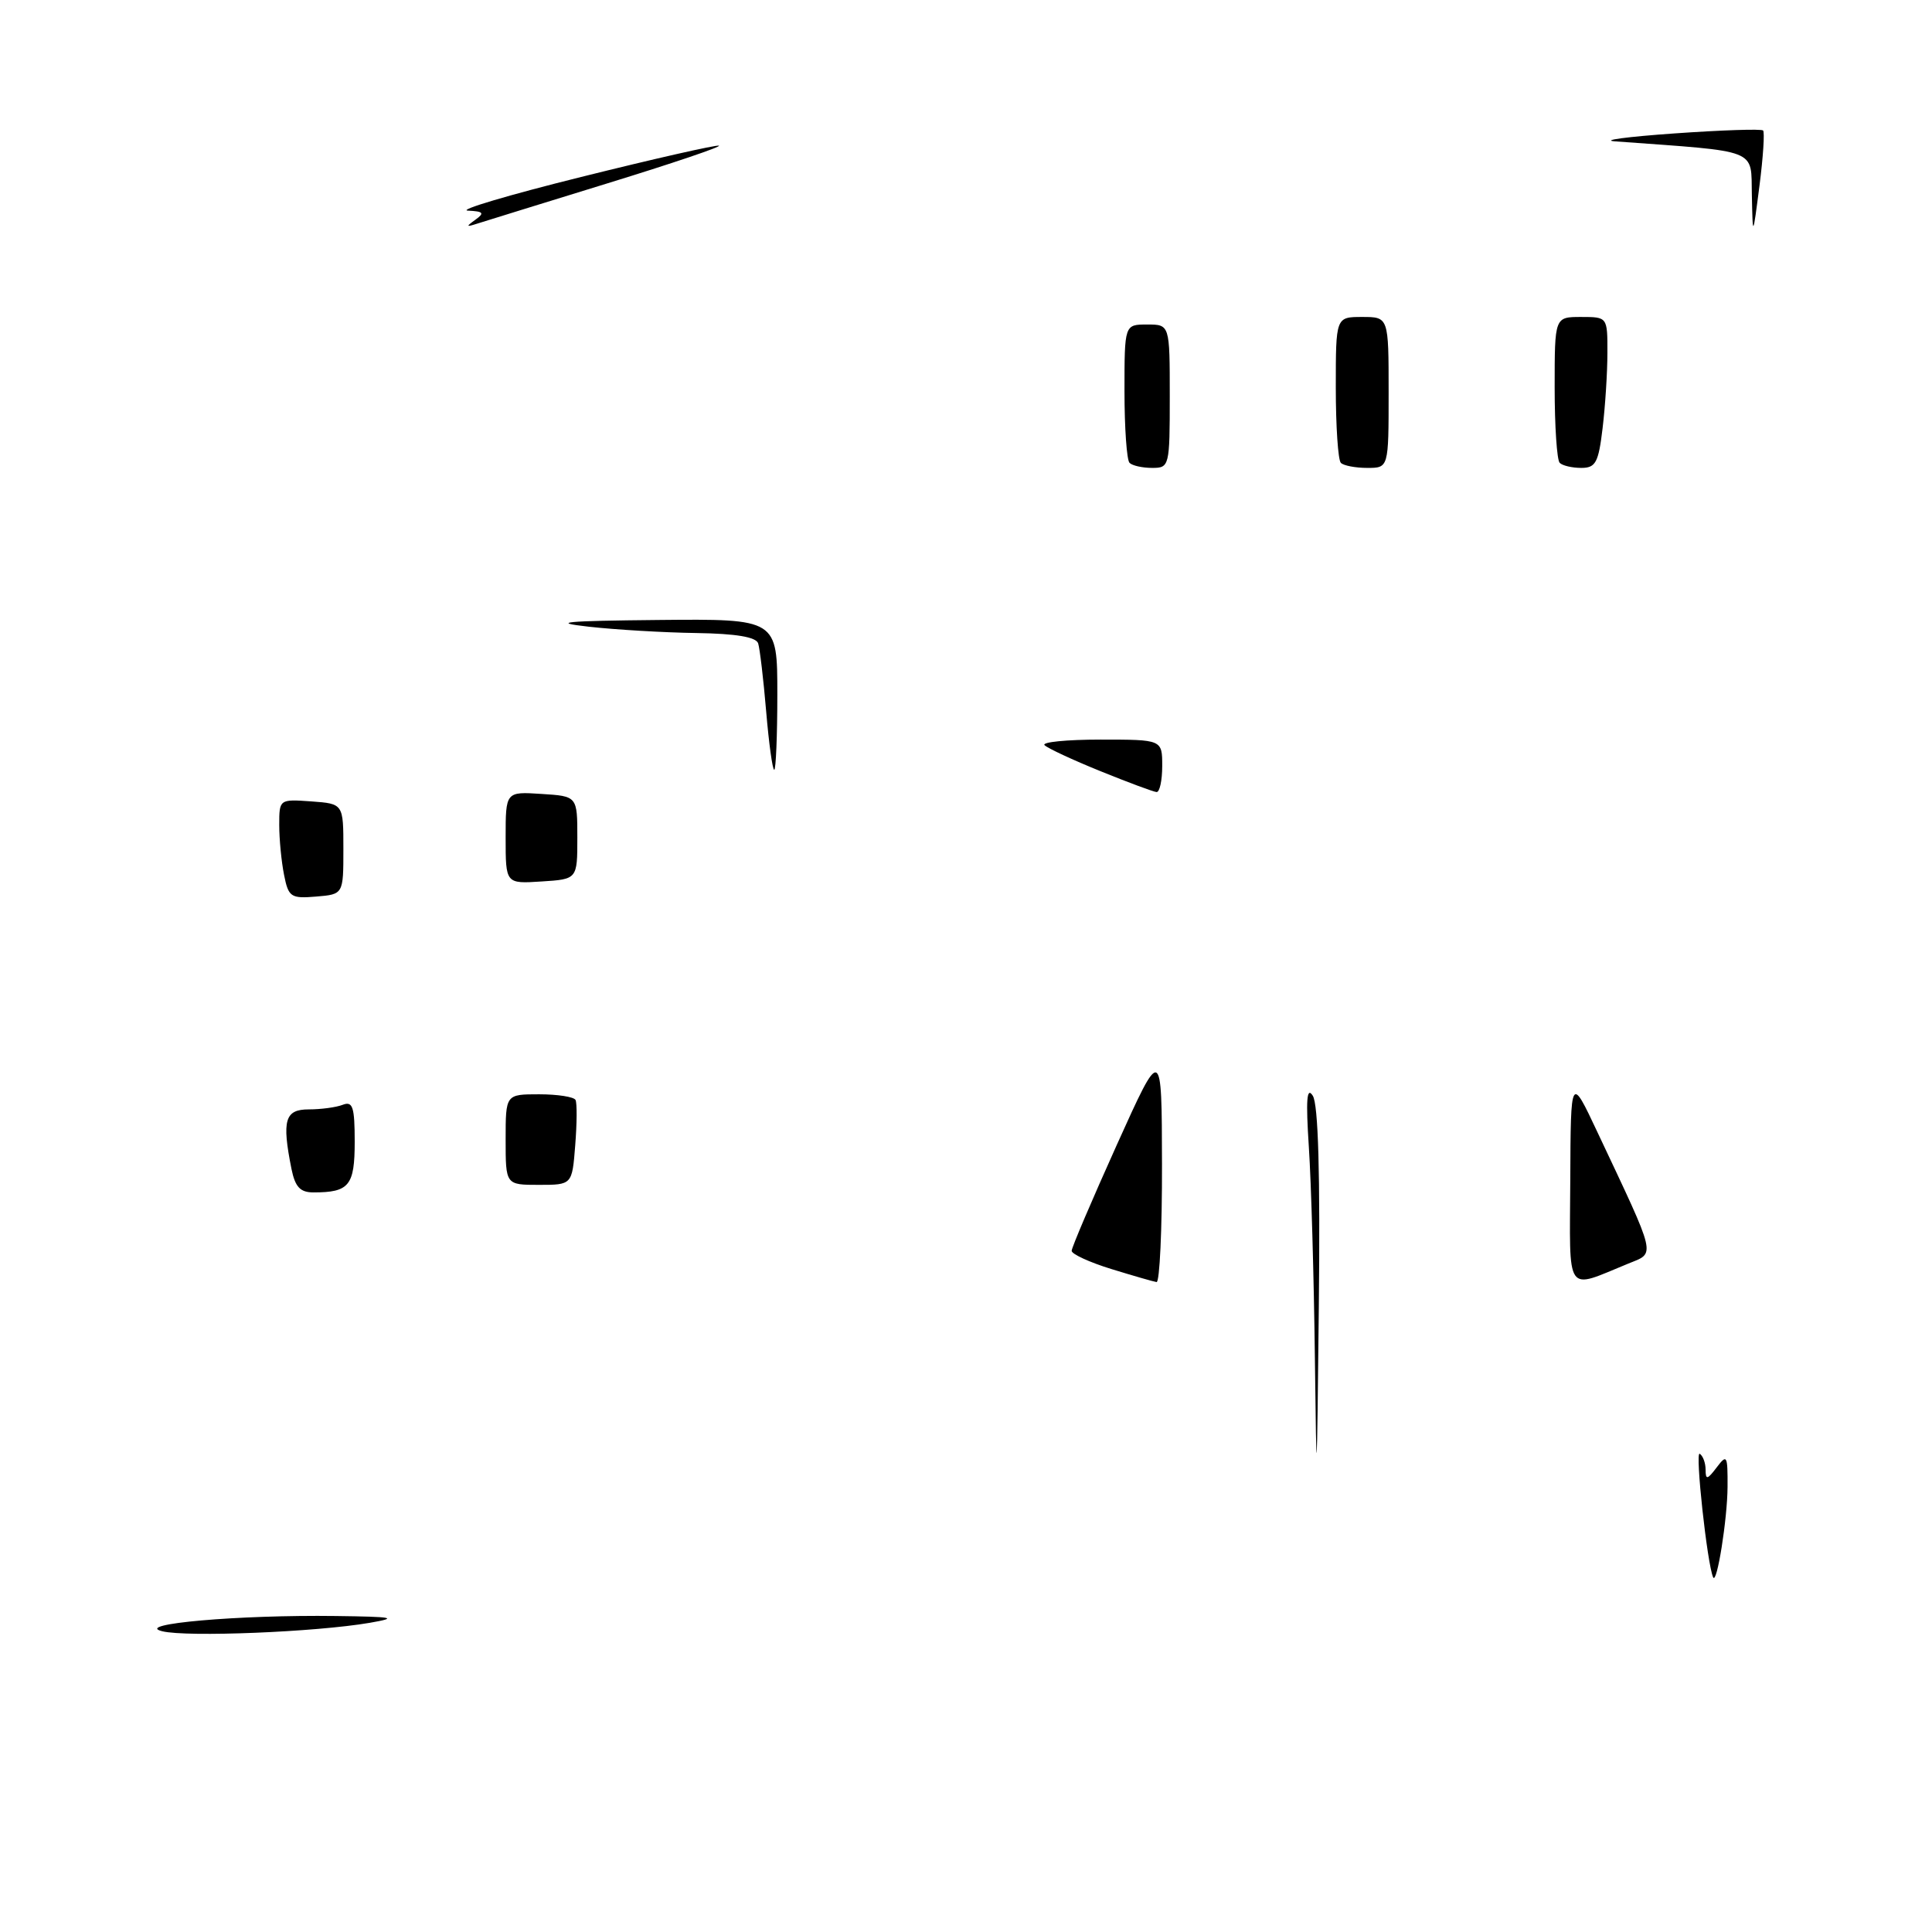 <?xml version="1.0" encoding="UTF-8" standalone="no"?>
<!DOCTYPE svg PUBLIC "-//W3C//DTD SVG 1.1//EN" "http://www.w3.org/Graphics/SVG/1.1/DTD/svg11.dtd" >
<svg xmlns="http://www.w3.org/2000/svg" xmlns:xlink="http://www.w3.org/1999/xlink" version="1.1" viewBox="0 0 256 256">
 <g >
 <path fill="currentColor"
d=" M 21.50 216.15 C 17.60 215.19 31.59 213.96 44.50 214.13 C 52.19 214.23 52.85 214.36 49.00 215.03 C 41.84 216.26 24.78 216.95 21.50 216.15 Z  M 227.00 209.00 C 226.22 207.31 224.58 192.24 225.22 192.63 C 225.65 192.90 226.00 193.85 226.00 194.75 C 226.00 196.12 226.24 196.07 227.47 194.44 C 228.83 192.64 228.93 192.83 228.91 197.00 C 228.89 201.28 227.49 210.06 227.00 209.00 Z  M 174.23 180.00 C 174.10 169.28 173.74 156.68 173.43 152.00 C 173.02 145.71 173.15 143.94 173.95 145.19 C 174.68 146.32 174.94 155.58 174.75 173.19 C 174.49 197.39 174.45 197.94 174.23 180.00 Z  M 147.25 168.15 C 144.36 167.26 142.00 166.17 142.00 165.74 C 142.00 165.31 144.69 159.01 147.97 151.73 C 153.94 138.50 153.94 138.50 153.97 154.25 C 153.99 162.91 153.66 169.95 153.25 169.88 C 152.84 169.82 150.14 169.04 147.25 168.15 Z  M 208.07 156.32 C 208.13 142.50 208.13 142.50 211.66 150.00 C 219.63 166.91 219.40 165.94 215.74 167.44 C 207.32 170.88 207.99 171.84 208.07 156.32 Z  M 38.62 154.88 C 37.33 148.42 37.75 147.00 40.92 147.00 C 42.52 147.00 44.55 146.73 45.42 146.39 C 46.74 145.88 47.00 146.68 47.00 151.29 C 47.00 157.10 46.27 158.00 41.54 158.00 C 39.77 158.00 39.11 157.28 38.62 154.88 Z  M 67.00 151.00 C 67.00 145.00 67.00 145.00 71.44 145.00 C 73.88 145.00 76.05 145.34 76.26 145.75 C 76.47 146.16 76.45 148.86 76.22 151.75 C 75.81 157.00 75.81 157.00 71.40 157.00 C 67.00 157.00 67.00 157.00 67.00 151.00 Z  M 37.64 115.93 C 37.29 114.18 37.00 111.21 37.00 109.32 C 37.00 105.90 37.02 105.89 41.25 106.19 C 45.50 106.50 45.50 106.50 45.50 112.50 C 45.50 118.50 45.50 118.50 41.89 118.80 C 38.54 119.08 38.22 118.87 37.64 115.93 Z  M 67.00 111.00 C 67.00 104.89 67.00 104.89 71.75 105.20 C 76.50 105.50 76.50 105.50 76.50 111.00 C 76.50 116.50 76.50 116.50 71.75 116.80 C 67.00 117.11 67.00 117.11 67.00 111.00 Z  M 145.83 102.19 C 142.15 100.70 138.82 99.15 138.41 98.74 C 138.00 98.33 141.34 98.00 145.83 98.00 C 154.00 98.00 154.00 98.00 154.00 101.50 C 154.00 103.42 153.66 104.98 153.25 104.95 C 152.84 104.92 149.50 103.68 145.83 102.19 Z  M 101.52 94.25 C 101.16 89.99 100.68 85.94 100.46 85.25 C 100.19 84.41 97.54 83.96 92.28 83.88 C 88.00 83.82 81.58 83.44 78.00 83.04 C 72.85 82.46 74.76 82.27 87.25 82.15 C 103.00 82.00 103.00 82.00 103.00 92.00 C 103.00 97.50 102.81 102.00 102.59 102.00 C 102.36 102.00 101.88 98.51 101.52 94.25 Z  M 149.67 61.33 C 149.30 60.97 149.00 56.69 149.00 51.83 C 149.00 43.00 149.00 43.00 152.00 43.00 C 155.00 43.00 155.00 43.00 155.00 52.50 C 155.00 61.79 154.95 62.00 152.67 62.00 C 151.38 62.00 150.03 61.70 149.67 61.33 Z  M 177.67 61.33 C 177.30 60.97 177.00 56.47 177.00 51.33 C 177.00 42.00 177.00 42.00 180.50 42.00 C 184.00 42.00 184.00 42.00 184.00 52.00 C 184.00 62.00 184.00 62.00 181.17 62.00 C 179.61 62.00 178.03 61.70 177.67 61.33 Z  M 206.67 61.33 C 206.30 60.97 206.00 56.47 206.00 51.33 C 206.00 42.00 206.00 42.00 209.50 42.00 C 213.00 42.00 213.00 42.00 212.99 46.75 C 212.99 49.36 212.70 53.86 212.35 56.75 C 211.81 61.30 211.43 62.00 209.53 62.00 C 208.32 62.00 207.03 61.70 206.67 61.33 Z  M 232.13 25.84 C 231.99 19.62 233.30 20.14 214.00 18.73 C 212.07 18.59 215.61 18.12 221.86 17.68 C 228.10 17.24 233.40 17.06 233.62 17.29 C 233.84 17.51 233.63 20.80 233.14 24.60 C 232.25 31.50 232.25 31.50 232.13 25.84 Z  M 63.00 29.11 C 64.24 28.22 64.06 28.01 62.00 27.91 C 60.62 27.85 67.38 25.84 77.00 23.45 C 86.62 21.05 94.84 19.19 95.26 19.30 C 95.68 19.42 89.02 21.67 80.47 24.30 C 71.91 26.94 64.14 29.34 63.21 29.64 C 61.75 30.11 61.72 30.03 63.00 29.11 Z "/>
</g>
</svg>
